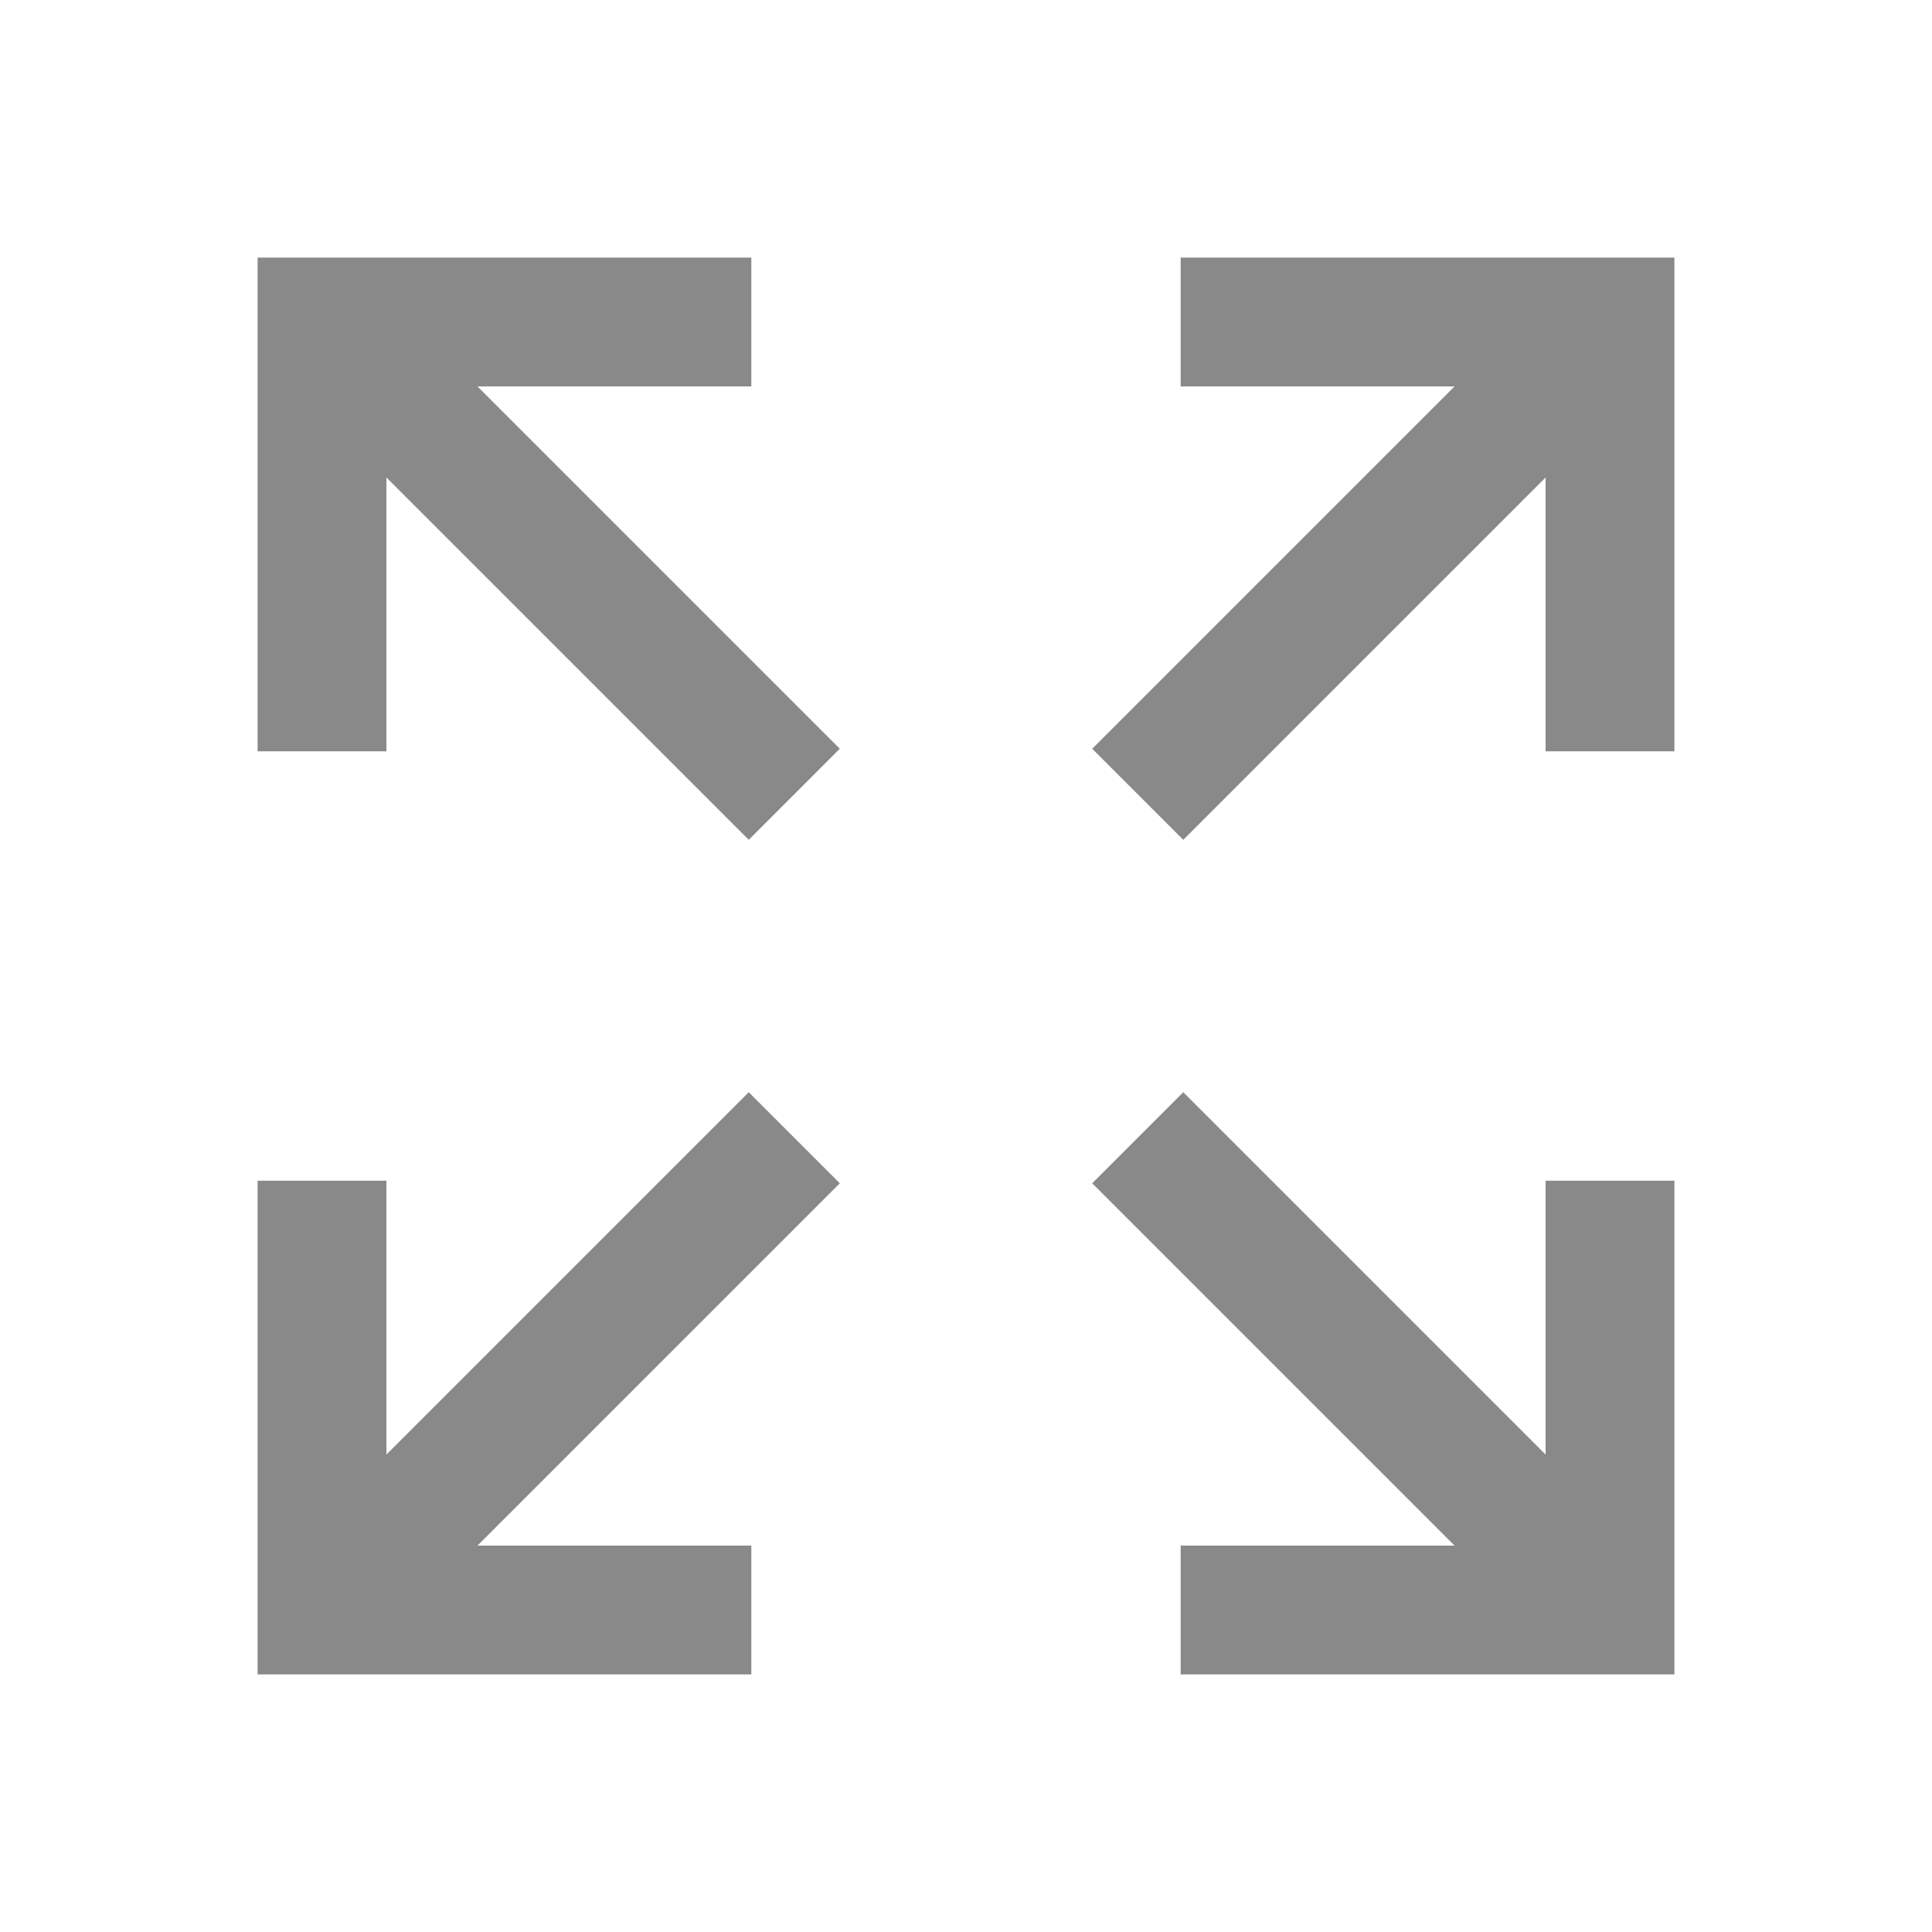 <svg version="1.1" xmlns="http://www.w3.org/2000/svg" style="fill: #898989;" xmlns:xlink="http://www.w3.org/1999/xlink" x="0px"
                    y="0px" viewBox="0 0 512 512" xml:space="preserve">
                    <g> 
                        <g>
                            <polygon points="126.533,102.4 199.111,102.4 199.111,68.267 68.267,68.267 68.267,199.111 102.4,199.111 102.4,126.538
   198.422,222.558 222.556,198.423"></polygon>
                        </g>
                    </g>
                    <g>
                        <g>
                            <polygon points="222.557,313.581 198.422,289.445 102.4,385.467 102.4,312.889 68.267,312.889 68.267,443.733 199.111,443.733
   199.111,409.6 126.538,409.6 		"></polygon>
                        </g>
                    </g>
                    <g>
                        <g>
                            <polygon points="409.6,312.889 409.6,385.467 313.578,289.444 289.444,313.578 385.462,409.6 312.889,409.6 312.889,443.733
   443.733,443.733 443.733,312.889 		"></polygon>
                        </g>
                    </g>
                    <g>
                        <g>
                            <polygon points="312.889,68.267 312.889,102.4 385.467,102.4 289.444,198.423 313.578,222.558 409.6,126.538 409.6,199.111
   443.733,199.111 443.733,68.267 		"></polygon>
                        </g>
                    </g>
                    <g>
                    </g>
                    <g>
                    </g>
                    <g>
                    </g>
                    <g>
                    </g>
                    <g>
                    </g>
                    <g>
                    </g>
                    <g>
                    </g>
                    <g>
                    </g>
                    <g>
                    </g>
                    <g>
                    </g>
                    <g>
                    </g>
                    <g>
                    </g>
                    <g>
                    </g>
                    <g>
                    </g>
                    <g>
                    </g>
                </svg>